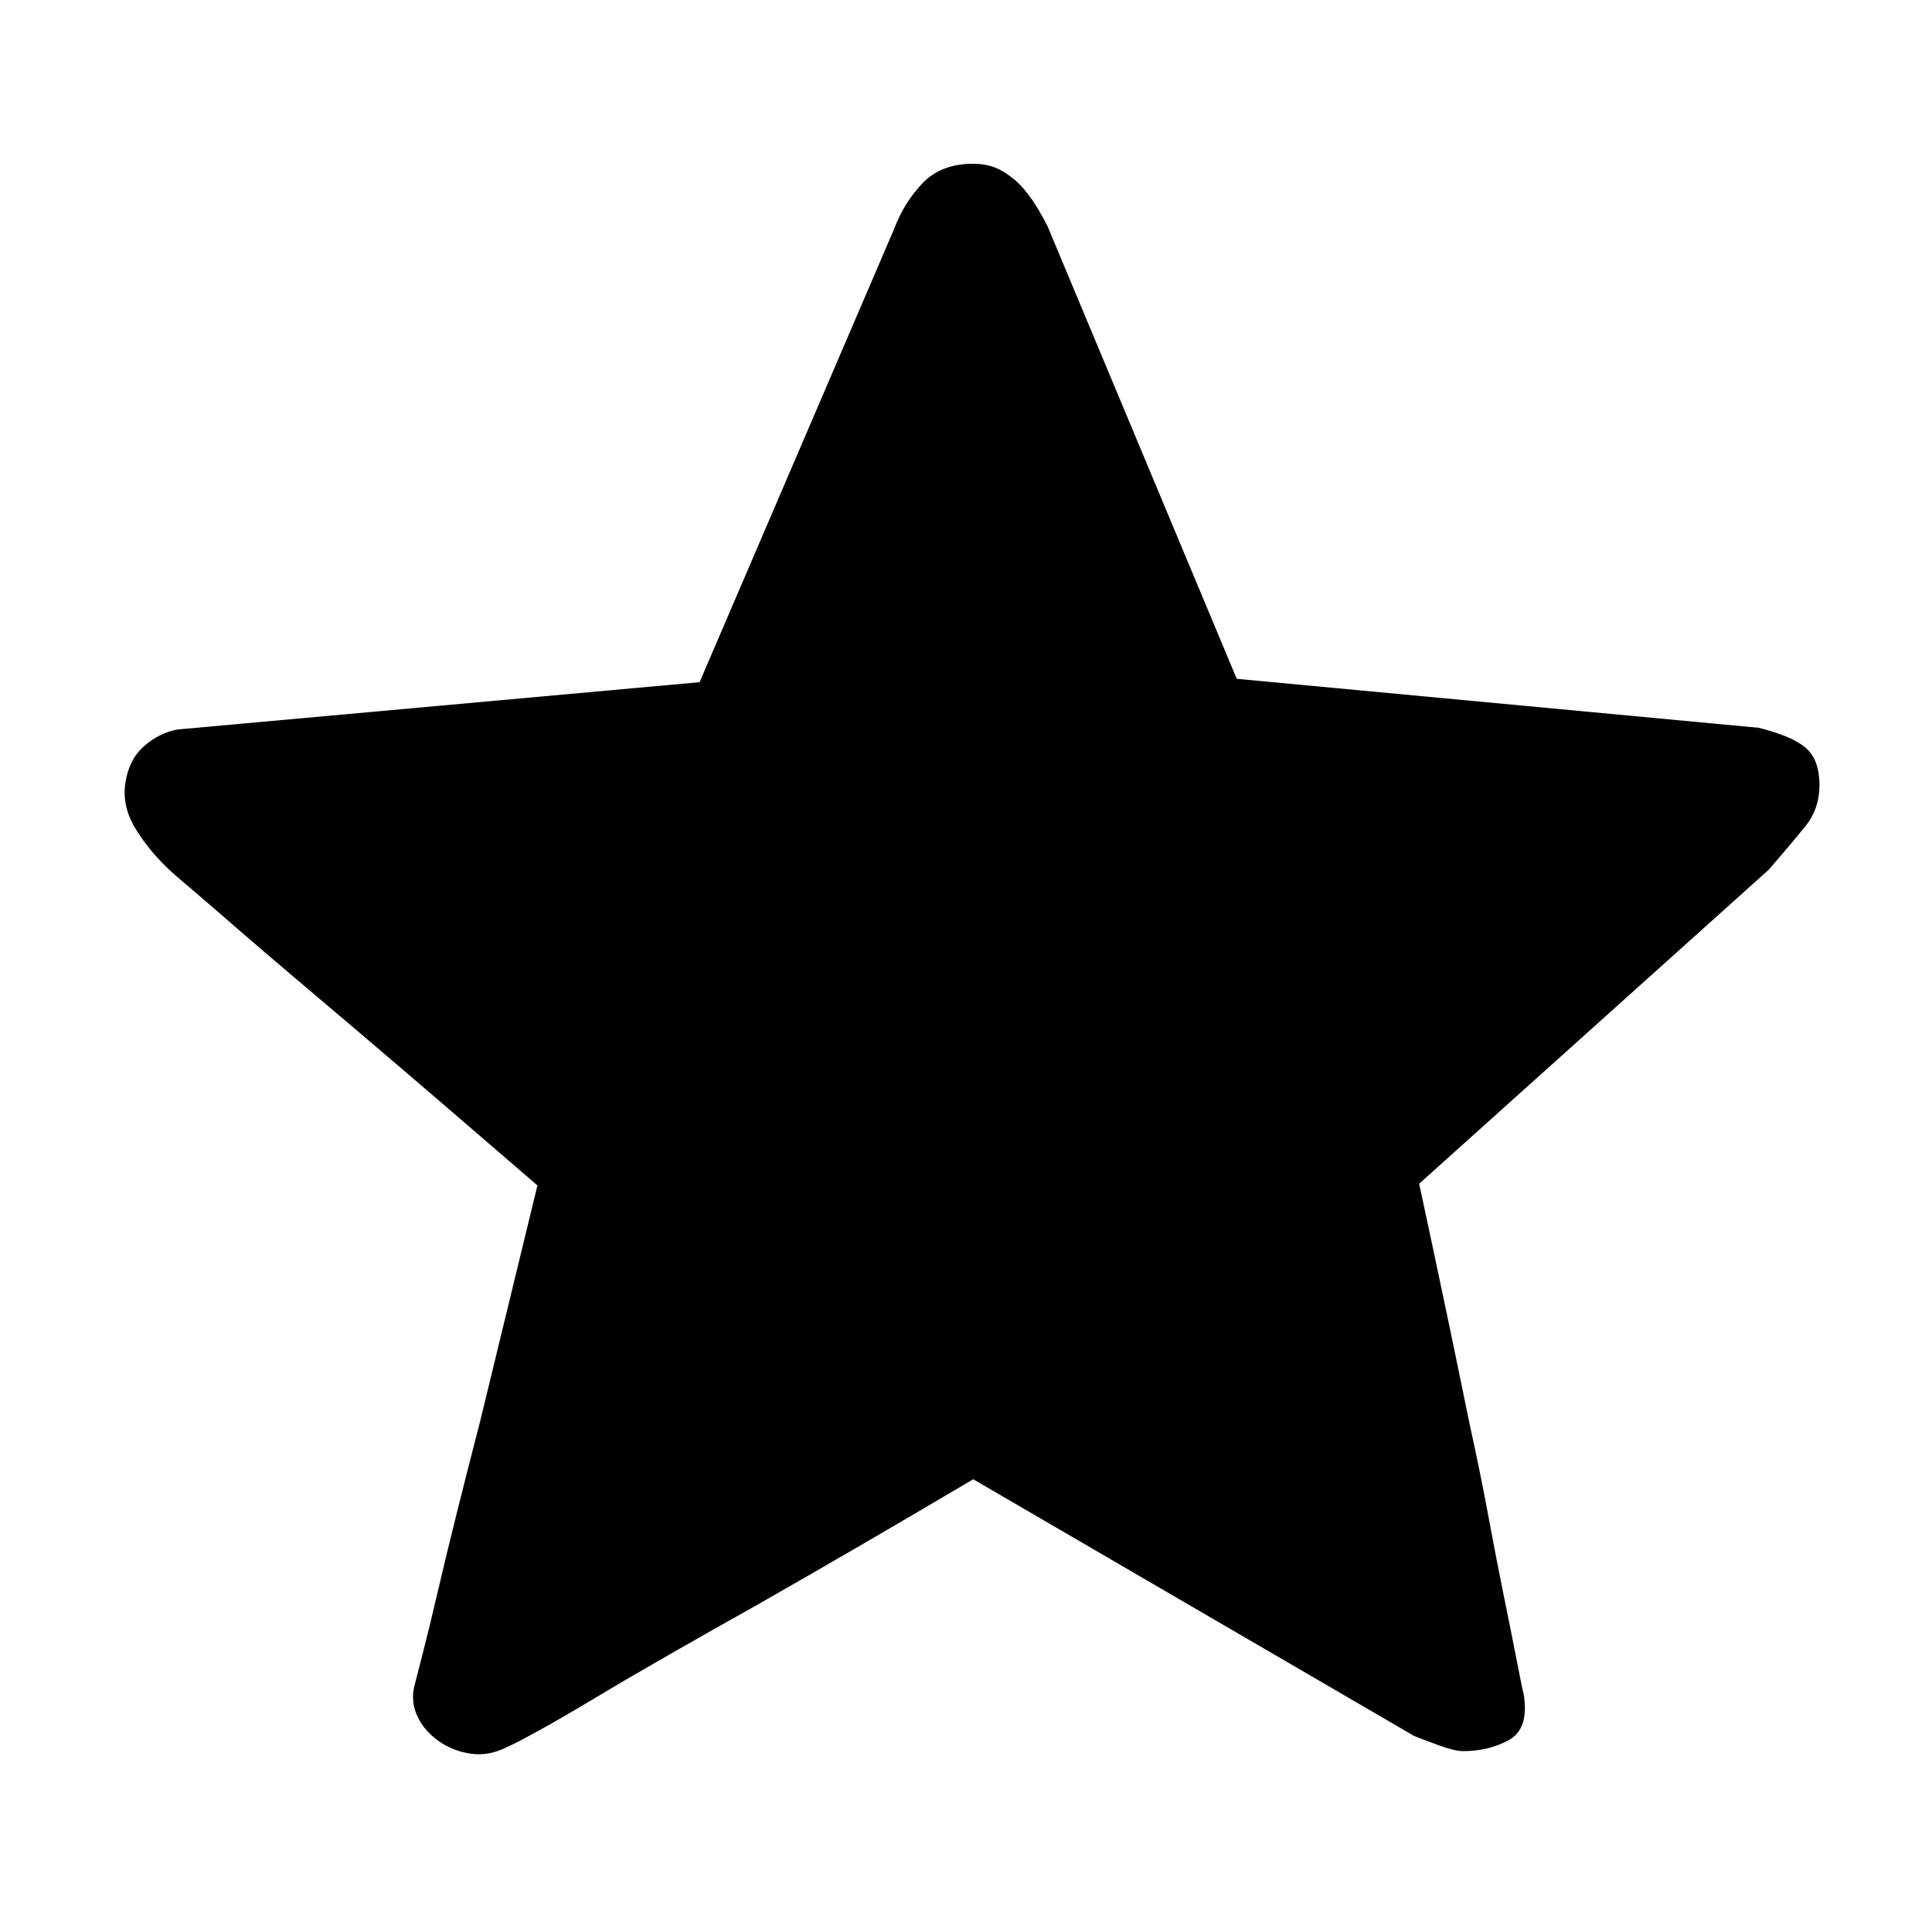 <?xml version="1.0" standalone="no"?><!DOCTYPE svg PUBLIC "-//W3C//DTD SVG 1.1//EN" "http://www.w3.org/Graphics/SVG/1.1/DTD/svg11.dtd"><svg t="1533032529710" class="icon" style="" viewBox="0 0 1025 1024" version="1.1" xmlns="http://www.w3.org/2000/svg" p-id="3371" xmlns:xlink="http://www.w3.org/1999/xlink" width="200.195" height="200"><defs><style type="text/css"></style></defs><path d="M752.92 628.16q15.233 70.795 26.884 128.149 5.377 24.196 9.858 48.392t8.513 43.912 6.721 33.605 3.585 17.474q2.689 17.923-8.065 23.748t-24.196 5.825q-4.481 0-12.995-3.136t-12.995-4.928l-233.893-136.213q-63.626 37.638-115.602 67.211-22.404 12.546-44.359 25.092t-39.878 23.3-30.917 17.923-17.474 8.962q-8.962 4.481-18.371 3.136t-17.027-6.721-11.202-12.995-1.792-15.683q0.896-3.585 4.481-17.474t8.065-33.158 10.305-42.566 12.097-47.496q13.443-55.561 30.469-125.46-52.873-45.704-94.991-81.549-17.923-15.235-35.397-30.021t-31.365-26.884-22.852-19.715-9.858-8.513q-10.754-9.858-18.371-21.955t-5.825-24.644 9.858-19.715 17.923-8.962l276.908-25.092 103.057-240.165q5.377-14.338 15.235-24.644t26.884-10.305q8.962 0 15.683 4.033t11.202 9.41 7.617 10.754 4.928 8.962l100.368 240.165 276.908 25.988q17.923 4.481 25.092 10.754t7.169 19.715q0 12.546-7.617 21.955t-19.267 22.852z" p-id="3372"></path></svg>
